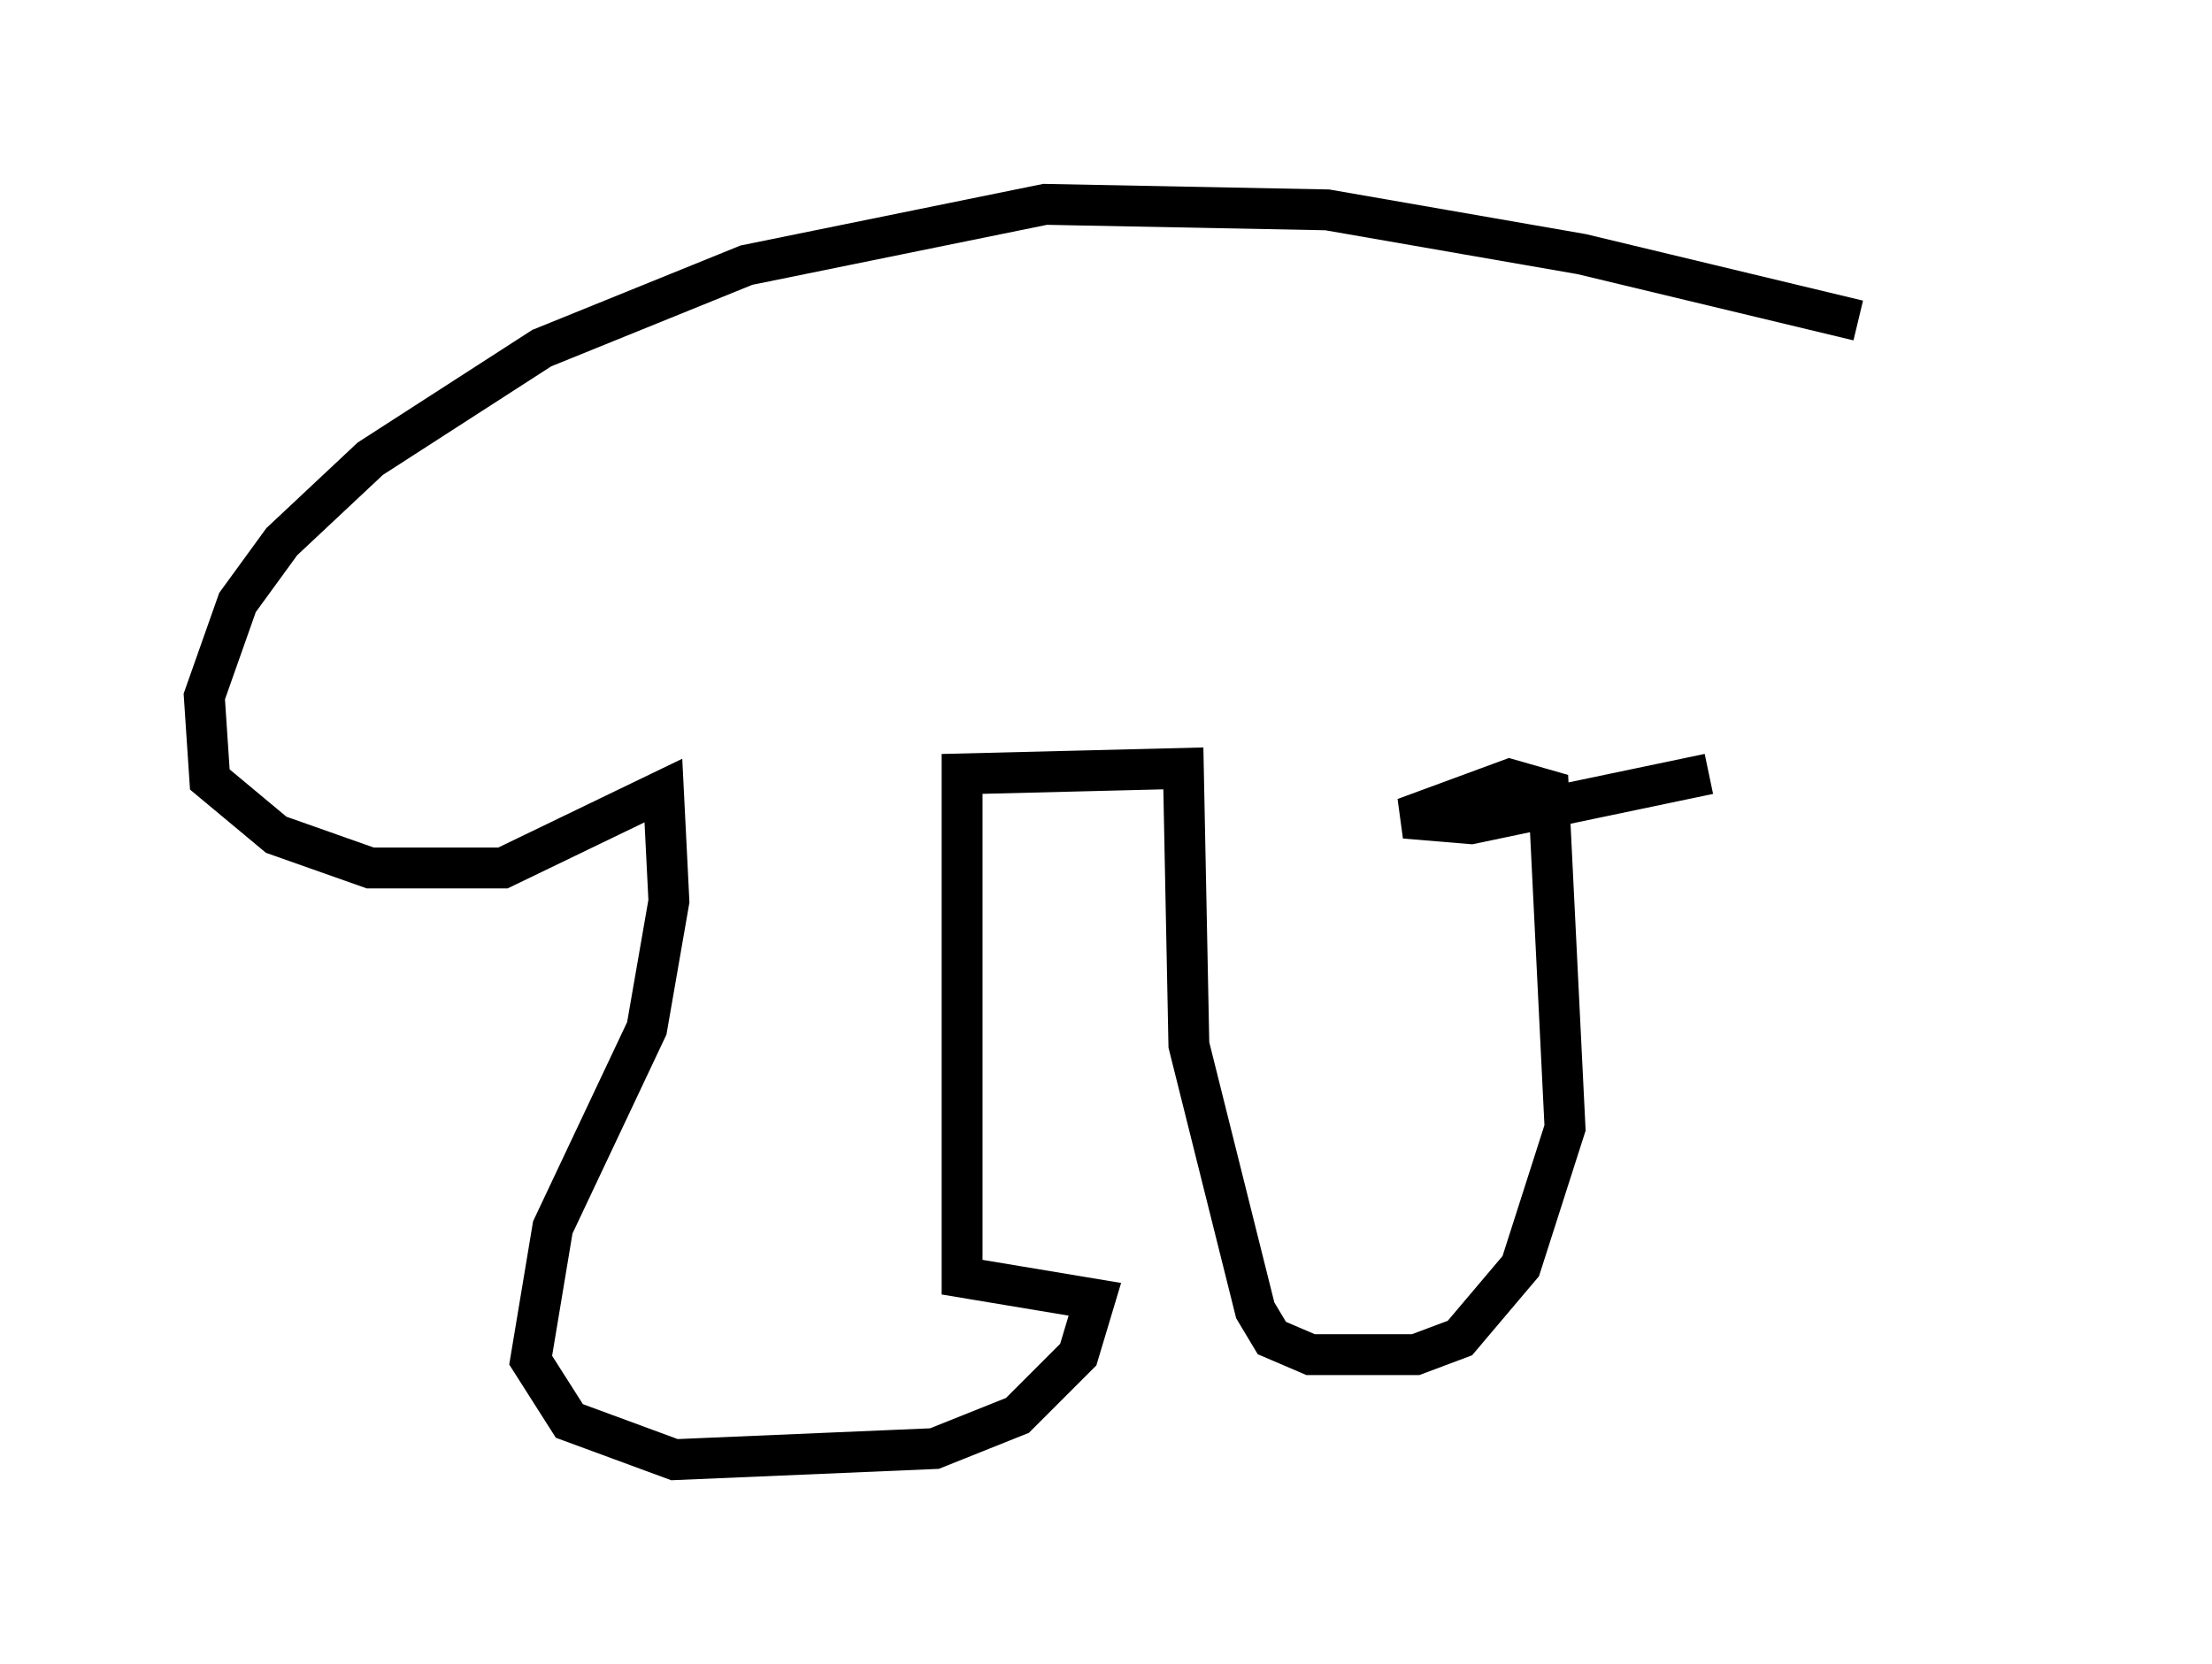 <?xml version="1.0" encoding="utf-8" ?>
<svg baseProfile="full" height="40.717" version="1.1" width="54.113" xmlns="http://www.w3.org/2000/svg" xmlns:ev="http://www.w3.org/2001/xml-events" xmlns:xlink="http://www.w3.org/1999/xlink"><defs /><rect fill="white" height="40.717" width="54.113" x="0" y="0" /><path d="M49.113, 9.736 m-3.654, -1.894 l-6.766, -1.624 -6.225, -1.083 l-6.901, -0.135 -7.307, 1.488 l-5.007, 2.03 -4.195, 2.706 l-2.165, 2.03 -1.083, 1.488 l-0.812, 2.3 0.135, 2.03 l1.624, 1.353 2.3, 0.812 l3.248, 0.0 3.924, -1.894 l0.135, 2.706 -0.541, 3.112 l-2.3, 4.871 -0.541, 3.248 l0.947, 1.488 2.571, 0.947 l6.36, -0.271 2.03, -0.812 l1.488, -1.488 0.406, -1.353 l-3.248, -0.541 0.0, -12.314 l5.413, -0.135 0.135, 6.766 l1.624, 6.495 0.406, 0.677 l0.947, 0.406 2.571, 0.0 l1.083, -0.406 1.488, -1.759 l1.083, -3.383 -0.406, -8.254 l-0.947, -0.271 -2.571, 0.947 l1.624, 0.135 5.819, -1.218 " fill="none" stroke="black" stroke-width="1" /></svg>